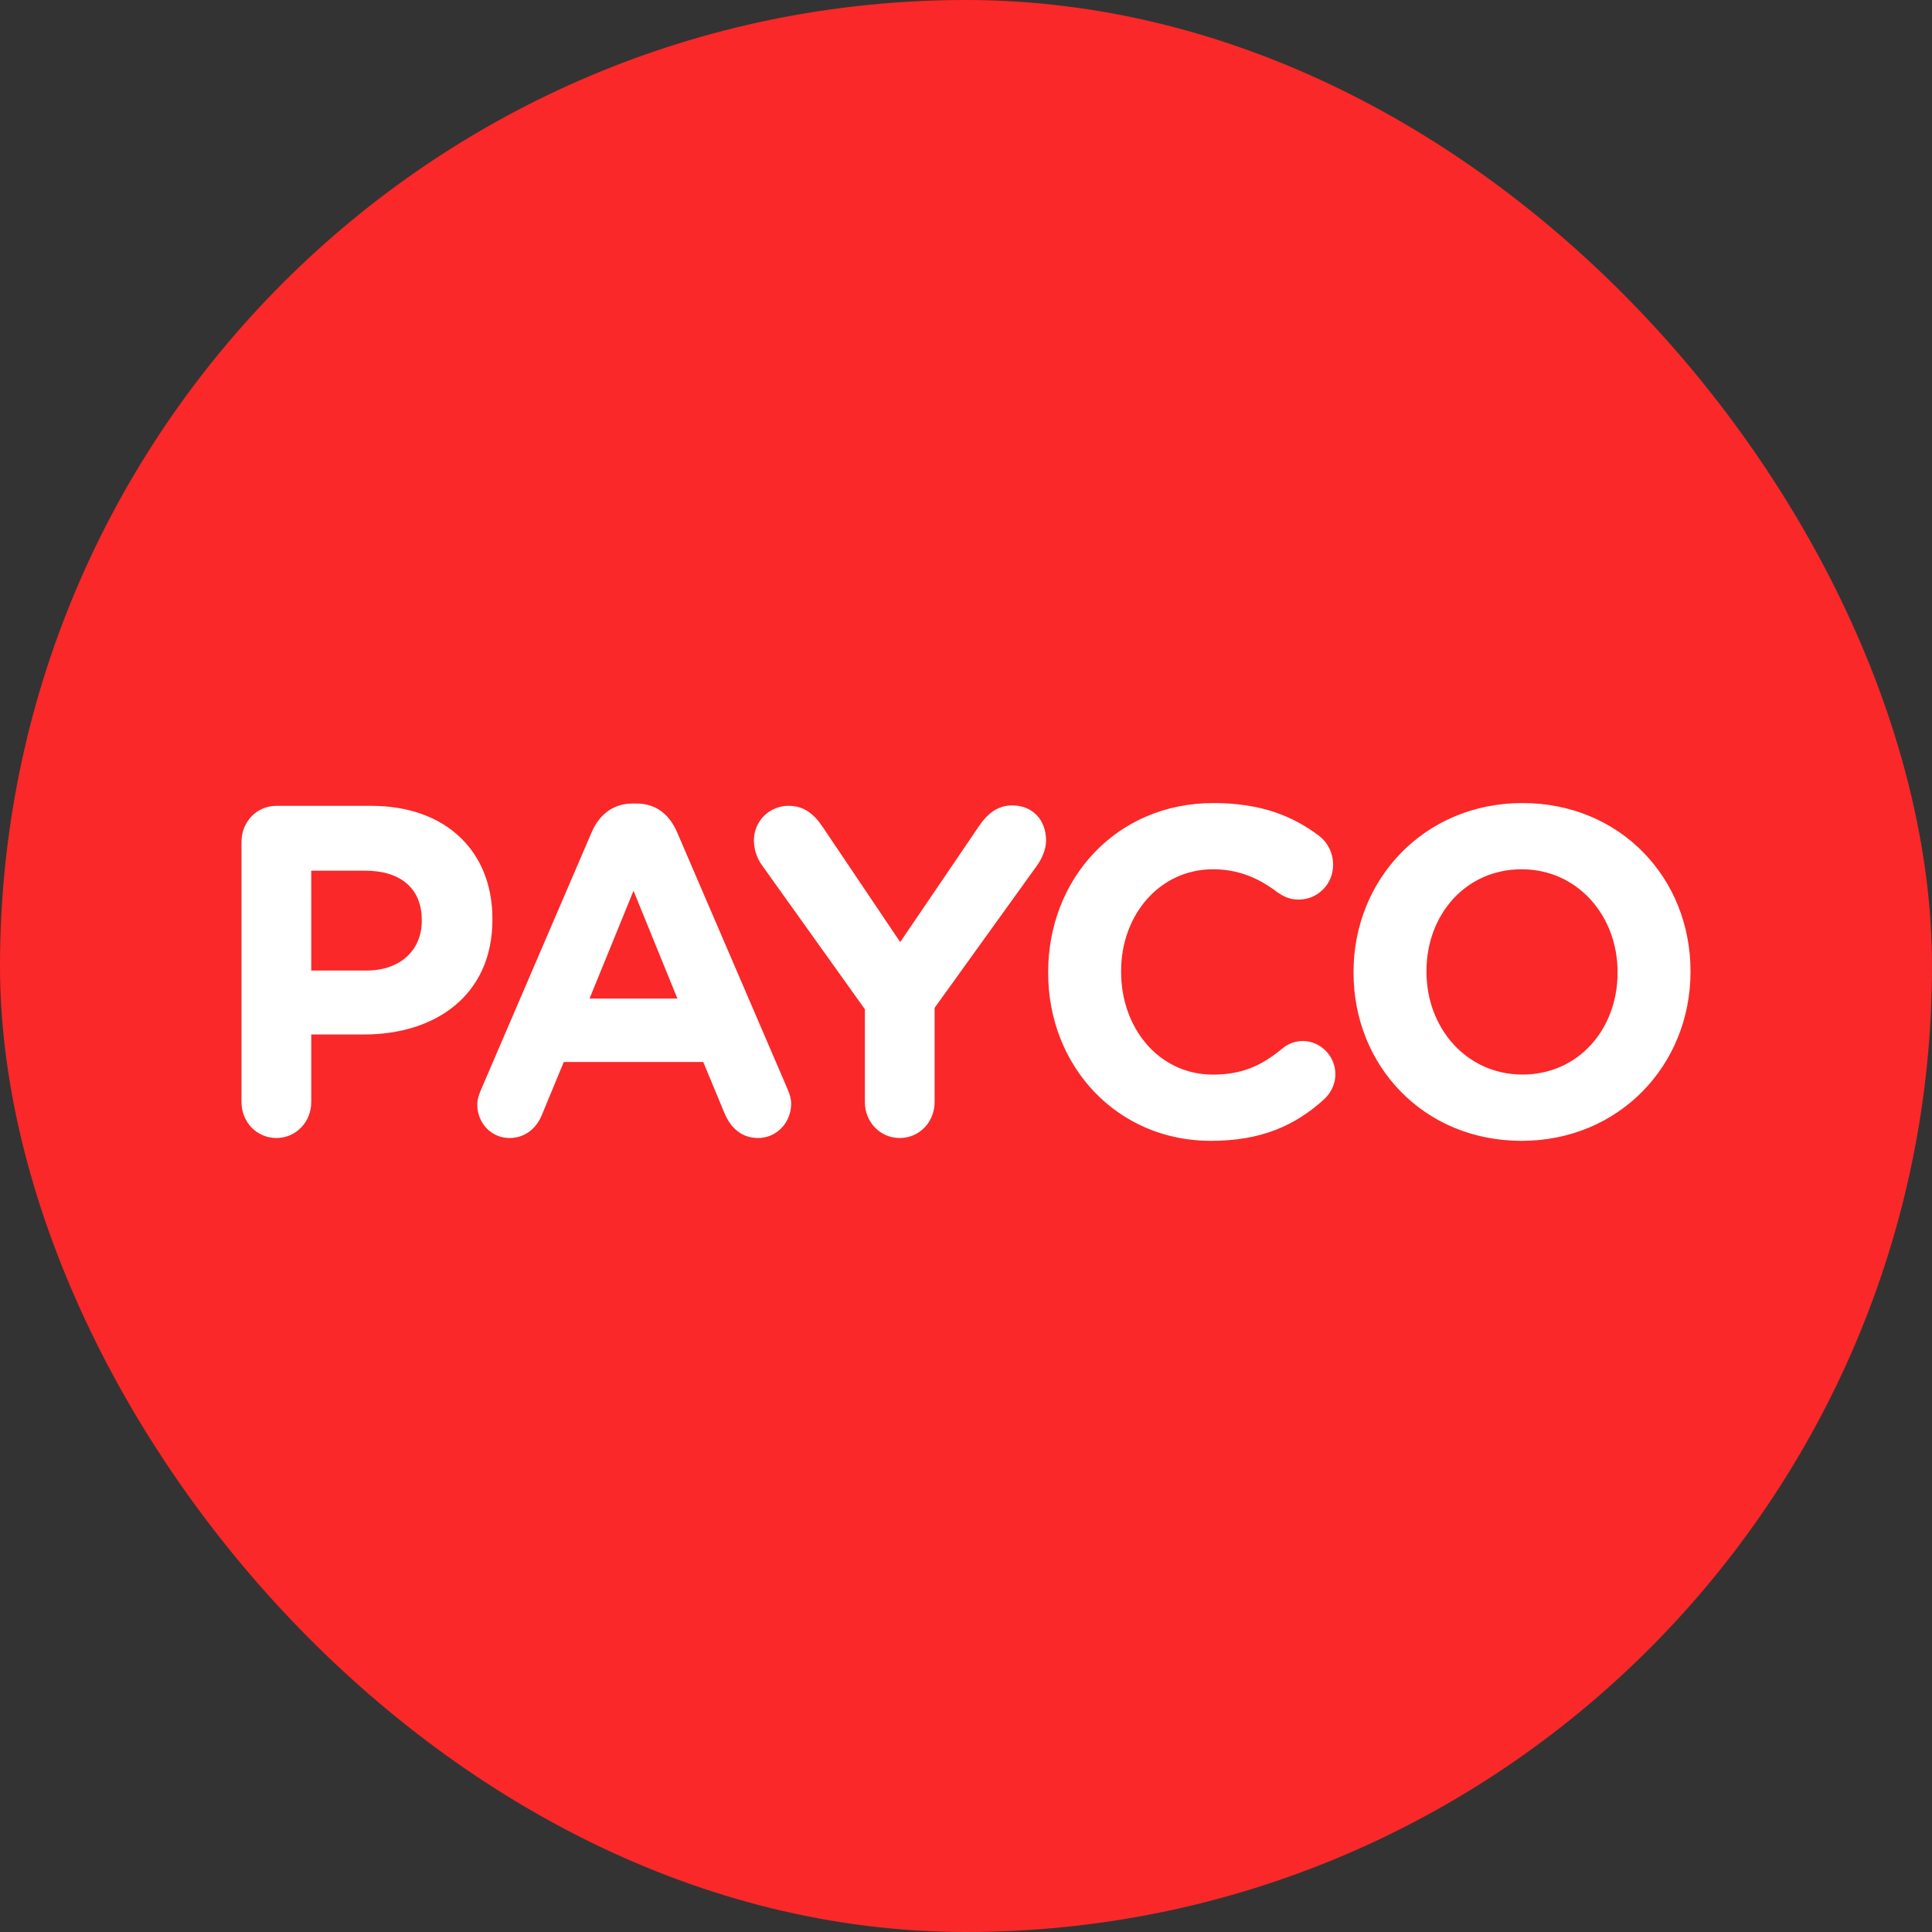 <svg width="32" height="32" viewBox="0 0 32 32" fill="none" xmlns="http://www.w3.org/2000/svg">
<rect x="0" y="0" width="32" height="32" fill="#333333" stroke="none"/>
<rect width="32" height="32" rx="16" fill="#FA2828"/>
<path fill-rule="evenodd" clip-rule="evenodd" d="M6.07 16.075C6.648 16.075 6.986 15.72 6.986 15.256V15.241C6.986 14.707 6.626 14.421 6.048 14.421H5.155V16.075H6.07ZM4 13.942C4 13.61 4.255 13.347 4.578 13.347H6.146C7.399 13.347 8.156 14.112 8.156 15.217V15.233C8.156 16.485 7.211 17.134 6.033 17.134H5.155V18.254C5.155 18.587 4.9 18.849 4.578 18.849C4.255 18.849 4 18.587 4 18.254V13.942ZM11.22 16.539L10.493 14.754L9.765 16.539H11.22L11.22 16.539ZM7.972 18.038L9.802 13.78C9.93 13.486 10.162 13.309 10.478 13.309H10.545C10.86 13.309 11.085 13.486 11.213 13.78L13.044 18.038C13.081 18.123 13.104 18.2 13.104 18.278C13.104 18.594 12.864 18.849 12.556 18.849C12.286 18.849 12.106 18.687 12.001 18.44L11.648 17.59H9.338L8.97 18.479C8.872 18.71 8.677 18.849 8.437 18.849C8.137 18.849 7.905 18.602 7.905 18.293C7.905 18.208 7.935 18.123 7.972 18.038H7.972ZM14.325 16.716L12.63 14.344C12.538 14.221 12.488 14.072 12.487 13.919C12.487 13.844 12.502 13.769 12.531 13.699C12.56 13.629 12.602 13.566 12.656 13.512C12.71 13.459 12.774 13.417 12.844 13.389C12.914 13.36 12.989 13.346 13.065 13.347C13.328 13.347 13.492 13.494 13.635 13.71L14.91 15.604L16.208 13.694C16.351 13.479 16.523 13.34 16.764 13.34C17.116 13.34 17.326 13.594 17.326 13.919C17.326 14.081 17.251 14.228 17.176 14.336L15.48 16.693V18.254C15.48 18.587 15.226 18.849 14.903 18.849C14.58 18.849 14.325 18.587 14.325 18.254L14.325 16.716ZM17.361 16.114V16.098C17.361 14.56 18.486 13.301 20.099 13.301C20.887 13.301 21.419 13.517 21.855 13.85C21.975 13.942 22.08 14.112 22.08 14.321C22.081 14.396 22.067 14.472 22.039 14.542C22.011 14.612 21.969 14.676 21.916 14.73C21.863 14.784 21.799 14.826 21.73 14.856C21.66 14.885 21.585 14.9 21.509 14.9C21.352 14.9 21.247 14.839 21.165 14.784C20.842 14.537 20.504 14.398 20.092 14.398C19.206 14.398 18.569 15.155 18.569 16.083V16.098C18.569 17.026 19.192 17.799 20.092 17.799C20.579 17.799 20.902 17.644 21.232 17.373C21.322 17.296 21.442 17.242 21.577 17.242C21.87 17.242 22.118 17.489 22.118 17.791C22.118 17.976 22.027 18.123 21.922 18.216C21.45 18.641 20.895 18.896 20.054 18.896C18.509 18.896 17.361 17.667 17.361 16.114ZM22.419 16.114V16.098C22.419 14.56 23.596 13.301 25.217 13.301C26.837 13.301 28 14.545 28 16.083V16.098C28 17.636 26.822 18.896 25.202 18.896C23.581 18.896 22.419 17.651 22.419 16.114ZM26.792 16.114V16.098C26.792 15.17 26.132 14.398 25.202 14.398C24.272 14.398 23.627 15.155 23.627 16.082V16.098C23.627 17.025 24.287 17.798 25.217 17.798C26.147 17.798 26.792 17.041 26.792 16.114Z" fill="white"/>
</svg>
